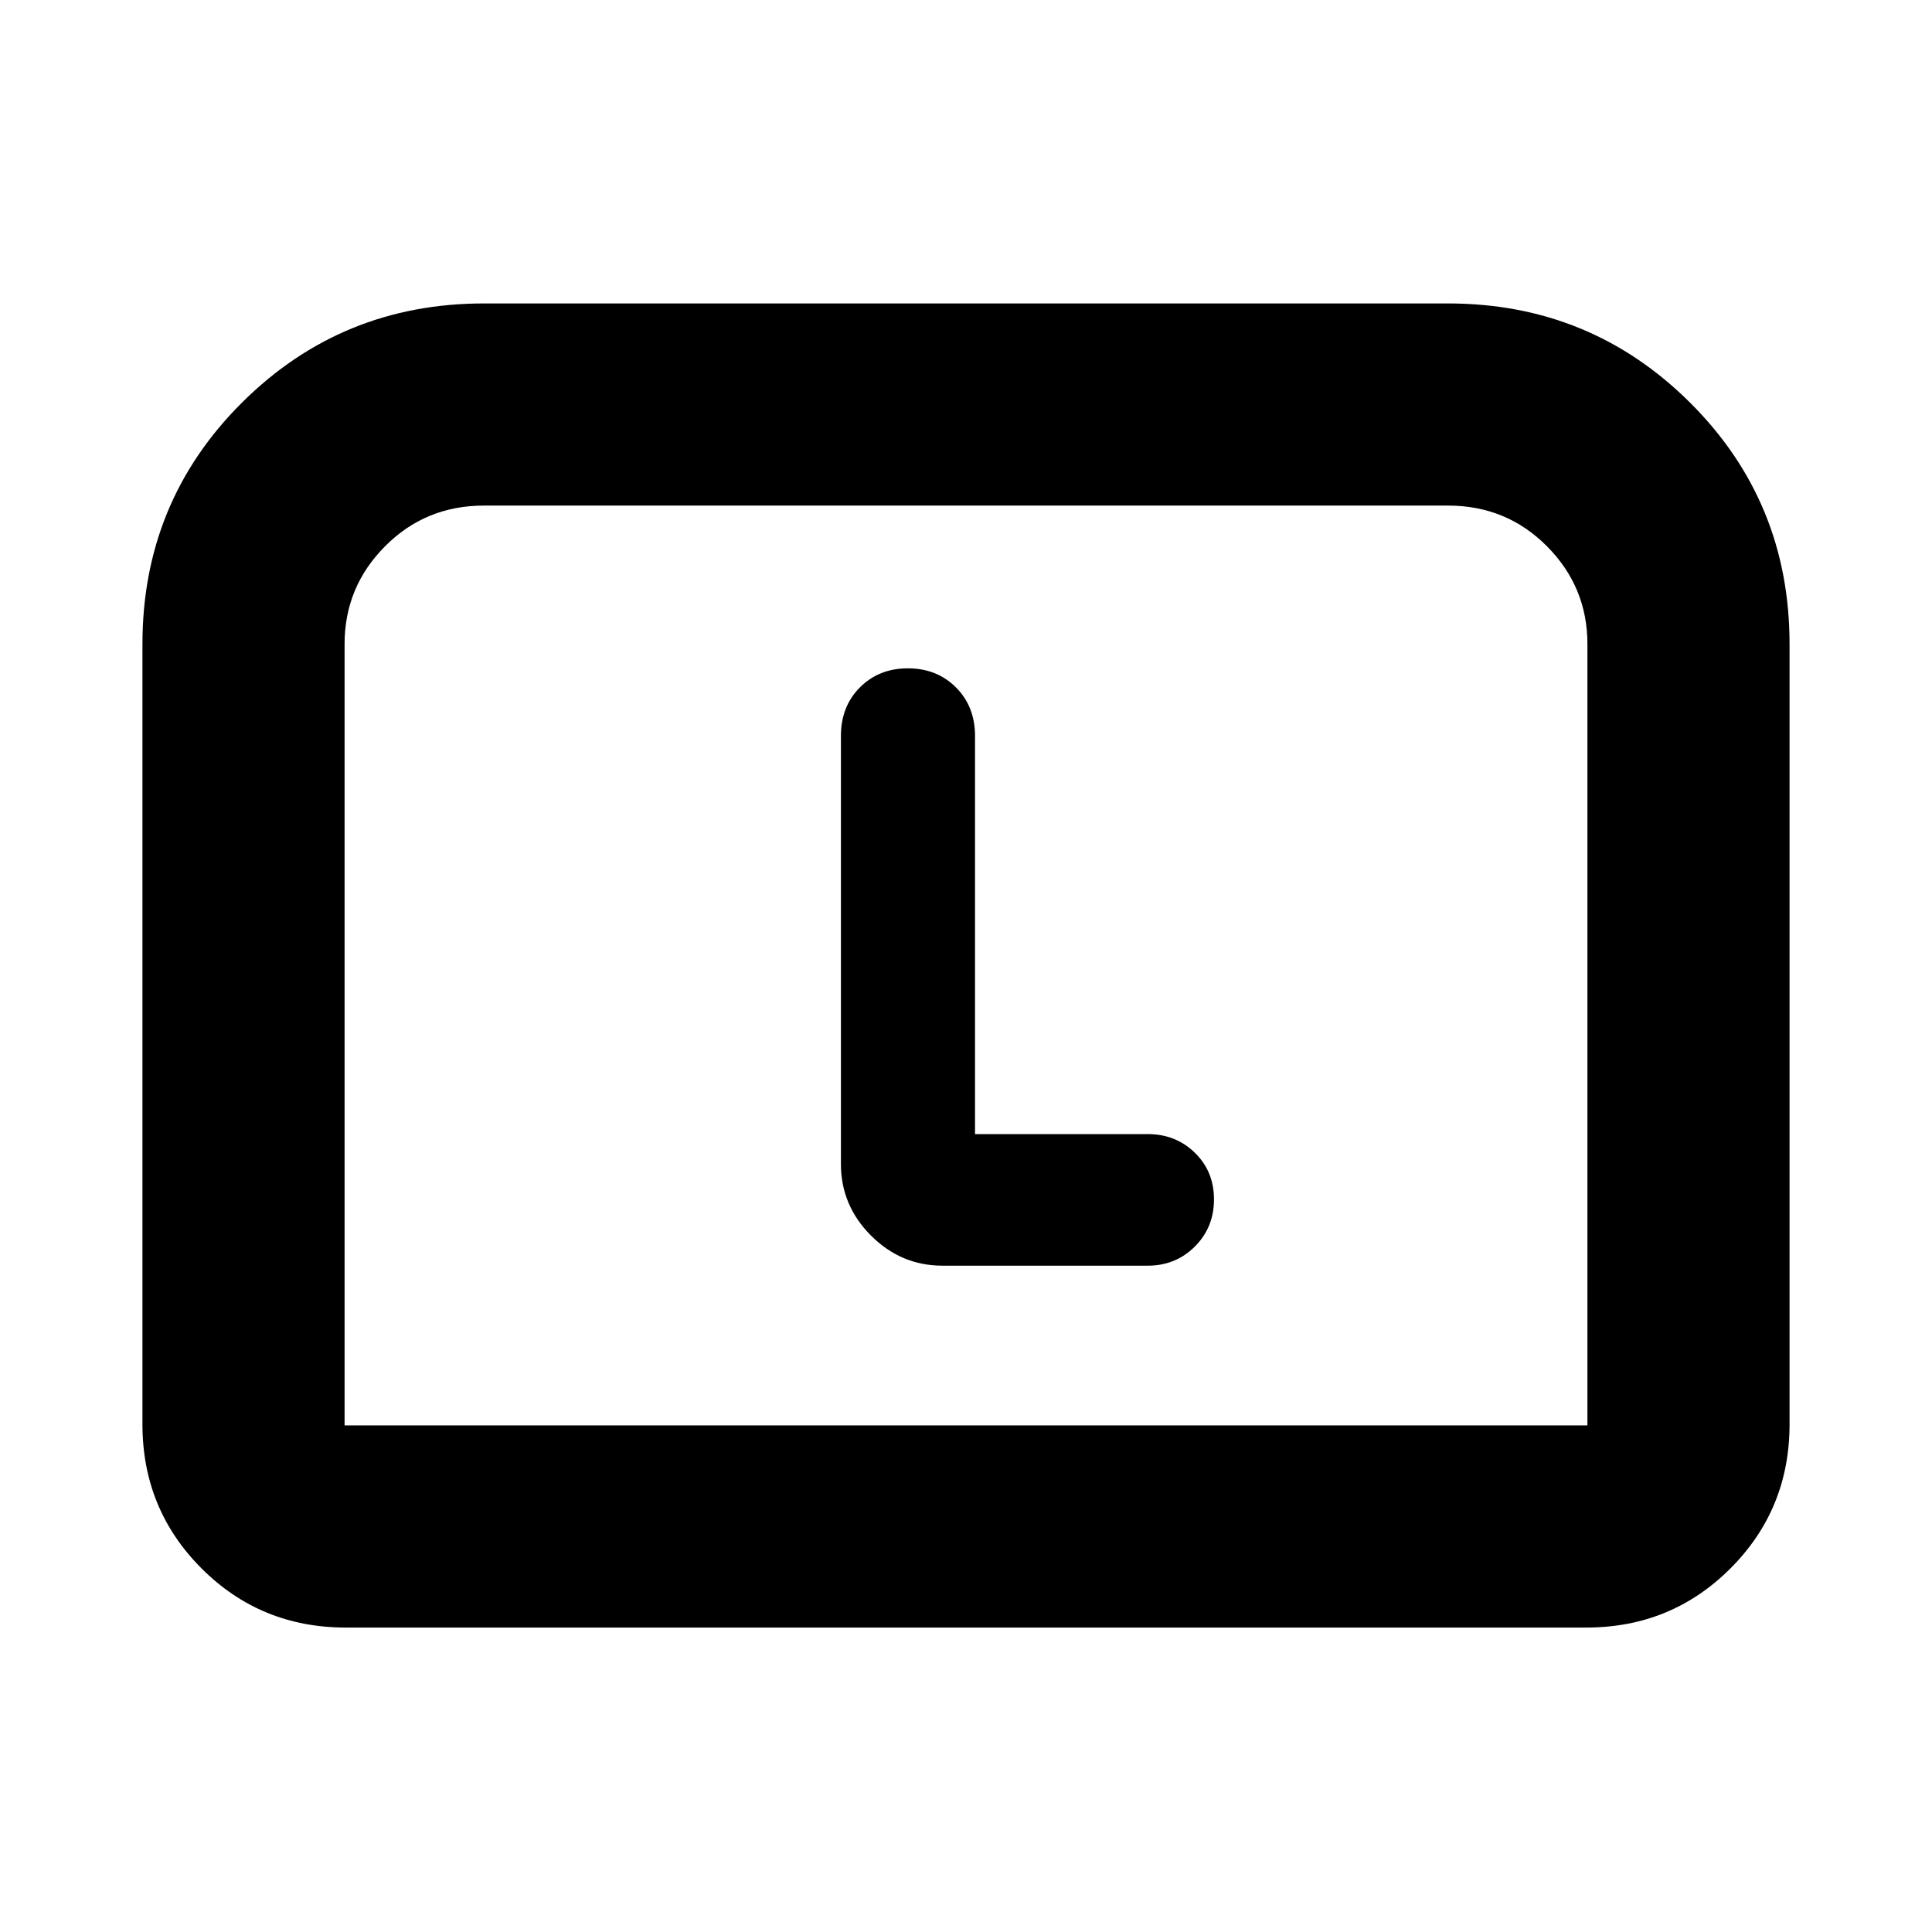 <svg xmlns="http://www.w3.org/2000/svg" height="24" viewBox="0 -960 960 960" width="24"><path d="M70.78-252.28v-387.68q0-70.78 49.49-120.02 49.49-49.24 120.21-49.24h479.04q70.72 0 120.21 49.24 49.49 49.24 49.49 120.02v387.68q0 42.24-29.38 71.62-29.38 29.38-71.62 29.38H171.78q-42.24 0-71.62-29.38-29.38-29.38-29.38-71.62Zm100.44.56h617.56v-388.24q0-28.39-20.11-48.6-20.1-20.22-49.15-20.22H240.48q-29.05 0-49.15 20.22-20.11 20.21-20.11 48.6v388.24Zm0 0h617.56-617.56Zm313.26-144.76v-197.88q0-14.6-9.48-24.08-9.48-9.47-23.87-9.47t-23.84 9.47q-9.44 9.48-9.44 24.05v212.8q0 20.59 14.95 35.55 14.96 14.95 35.55 14.95h101.89q13.95 0 23.46-9.5 9.52-9.5 9.52-23.43 0-13.94-9.52-23.2-9.51-9.26-23.46-9.26h-85.76Z"/></svg>